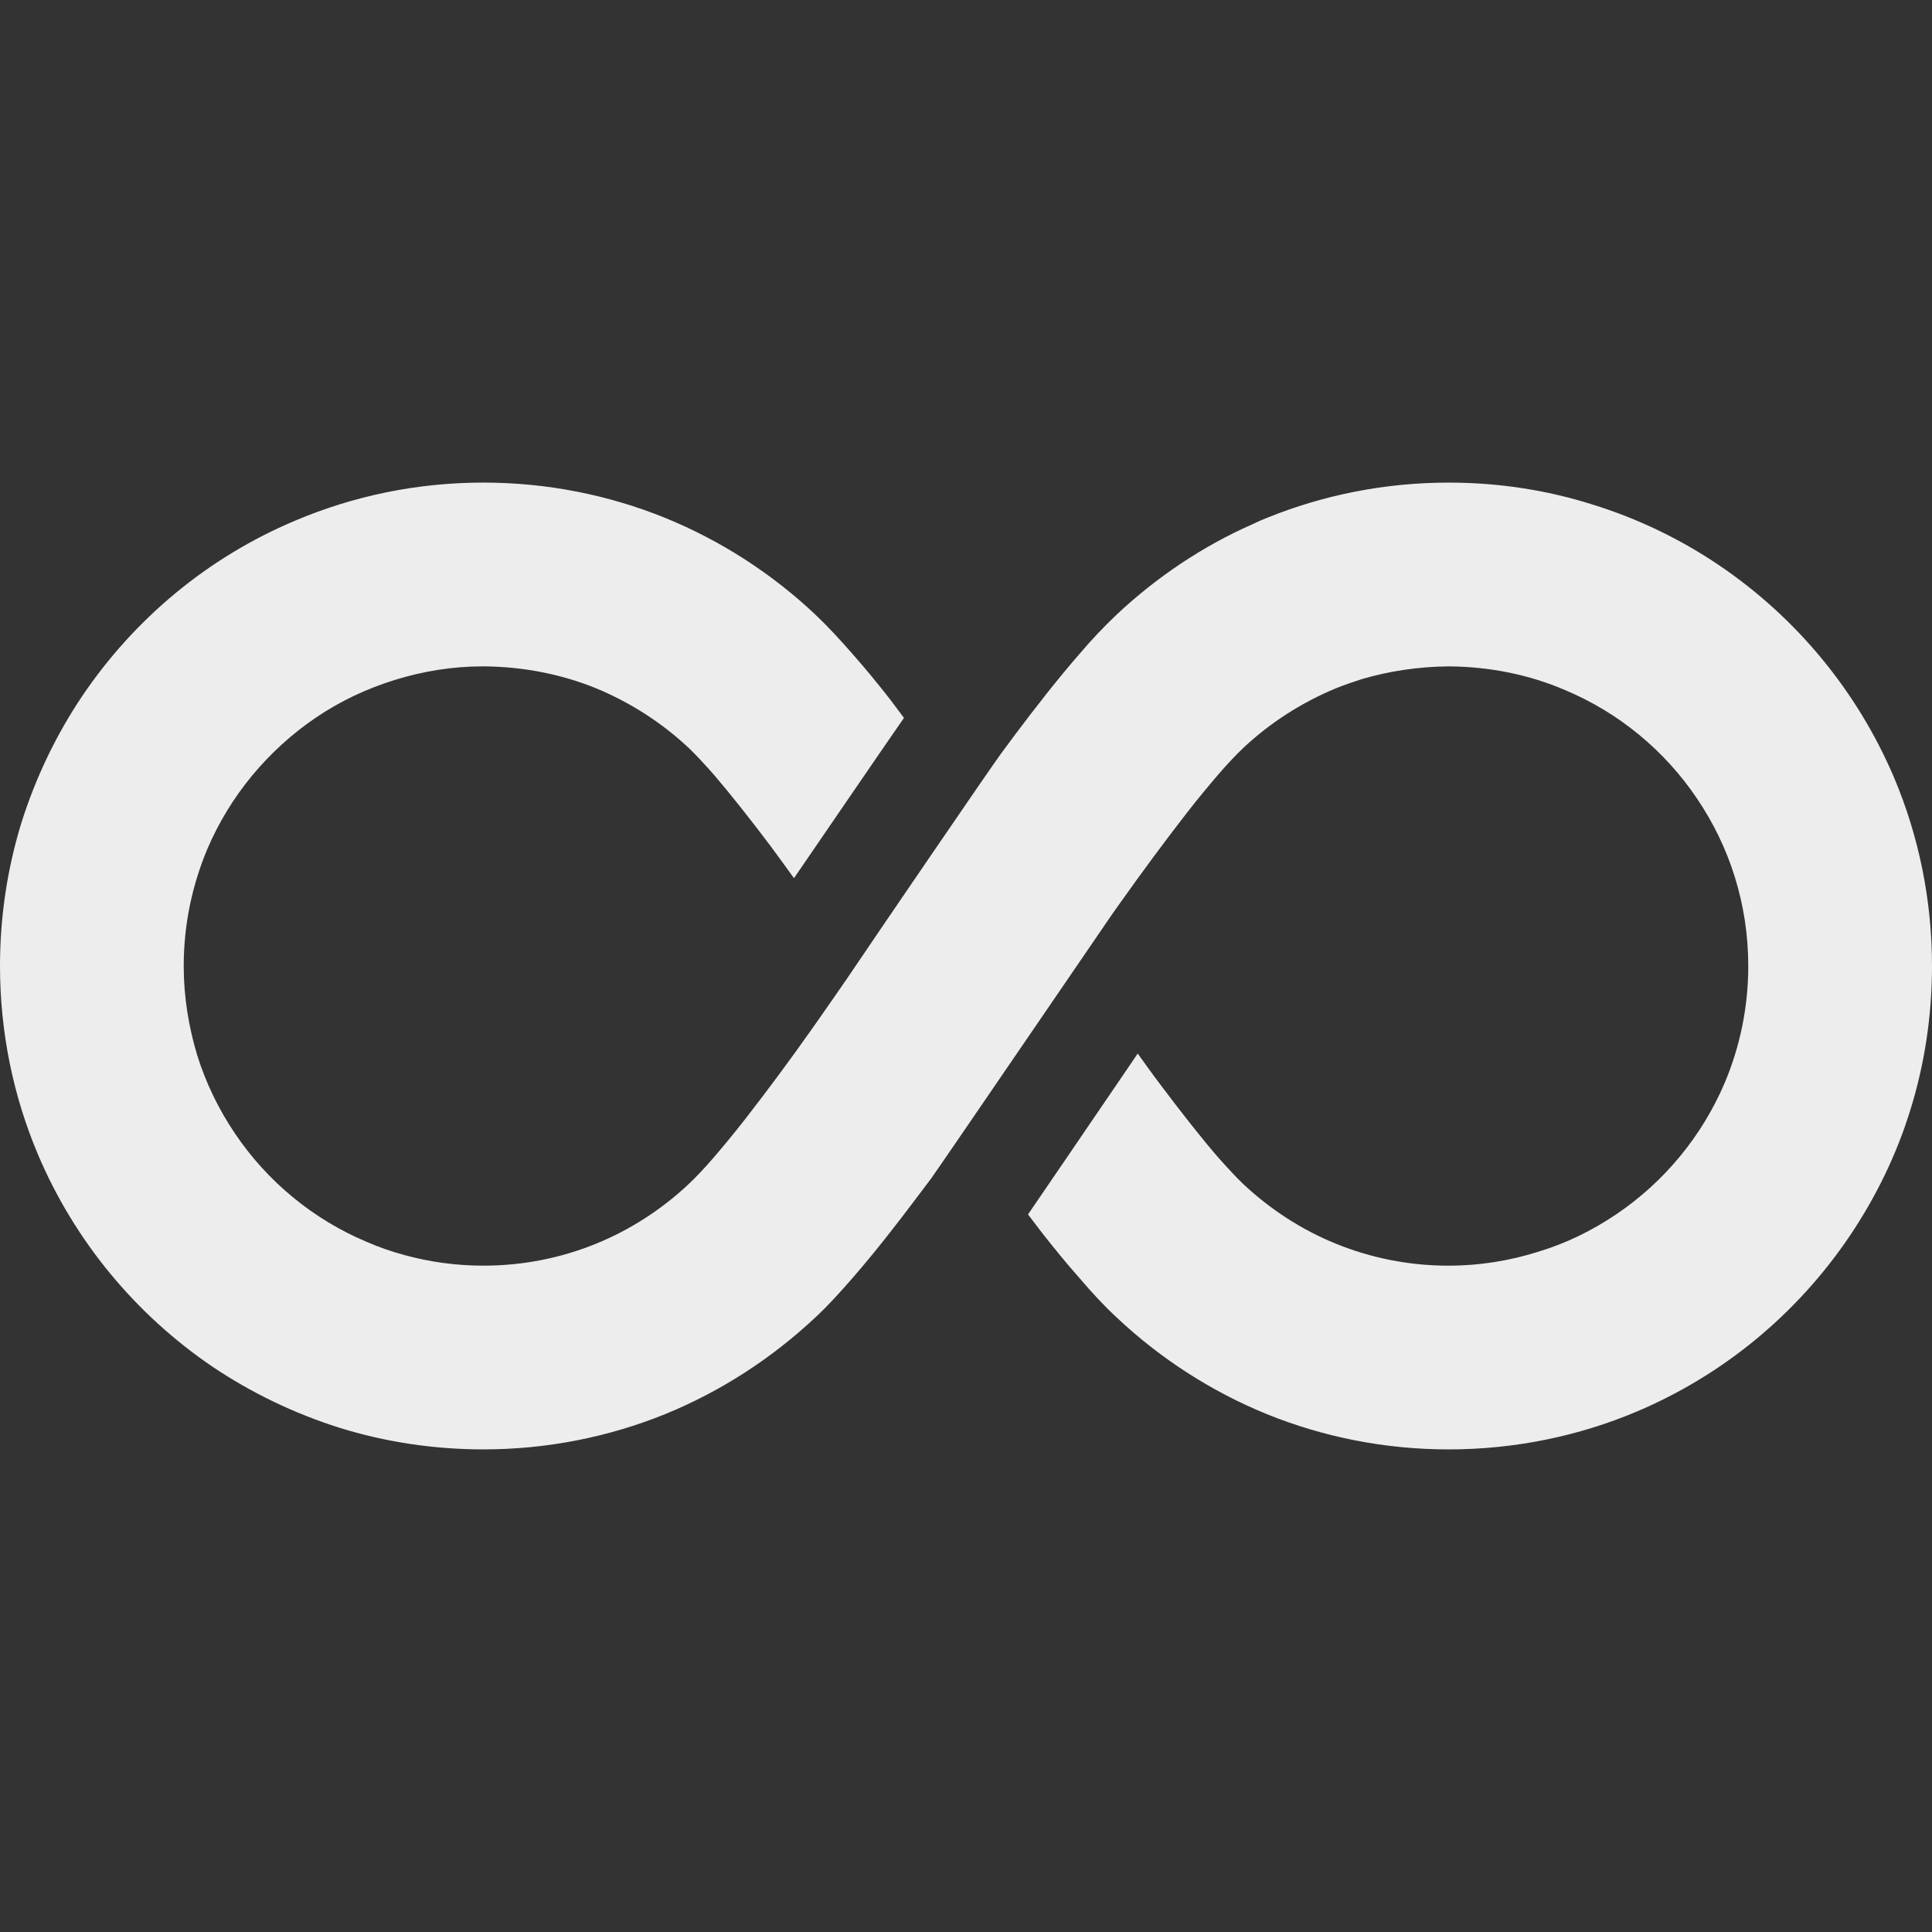 <!DOCTYPE svg PUBLIC "-//W3C//DTD SVG 1.1//EN" "http://www.w3.org/Graphics/SVG/1.1/DTD/svg11.dtd">
<!-- Uploaded to: SVG Repo, www.svgrepo.com, Transformed by: SVG Repo Mixer Tools -->
<svg height="800px" width="800px" version="1.1" id="_x32_" xmlns="http://www.w3.org/2000/svg" xmlns:xlink="http://www.w3.org/1999/xlink" viewBox="0 0 512 512" xml:space="preserve" fill="#000000">
<rect x="0" y="0" width="512" height="512" fill="#333333" stroke="none"/>
<g id="SVGRepo_bgCarrier" stroke-width="0"/>
<g id="SVGRepo_tracerCarrier" stroke-linecap="round" stroke-linejoin="round"/>
<g id="SVGRepo_iconCarrier"> <style type="text/css"> .st0{fill:#ededee;} </style> <g> <path class="st0" d="M501.98,206.15c-9.769-23.023-25.998-42.56-46.458-56.389c-10.181-6.873-21.446-12.34-33.536-16.068 c-12.009-3.809-24.842-5.798-38.088-5.798c-16.982,0-33.294,3.316-48.197,9.365c-1.246,0.492-2.402,0.986-3.558,1.568 c-13.416,5.879-25.675,14.16-36.188,24.017c-3.396,3.227-6.623,6.623-9.858,10.432c-5.709,6.542-11.588,14.079-17.305,21.696 c-1.157,1.568-2.402,3.226-3.558,4.804c-3.146,4.302-33.212,48.358-38.509,56.226c-2.652,3.97-5.798,8.442-9.195,13.327 c-0.744,1.076-1.568,2.24-2.393,3.396c-5.636,8.031-11.928,16.481-17.726,23.937c-2.895,3.72-5.798,7.197-8.281,10.1 c-2.563,2.976-4.884,5.378-6.542,6.954c-7.116,6.704-15.486,12.171-24.672,15.899c-9.194,3.728-19.214,5.798-29.816,5.798 c-7.286,0-14.322-0.996-20.944-2.815c-3.396-0.913-6.712-2.07-9.939-3.477c-14.248-5.968-26.419-16.068-34.95-28.74 c-4.302-6.372-7.699-13.327-10.019-20.783c-2.233-7.456-3.558-15.316-3.558-23.597c0-11.014,2.24-21.365,6.21-30.892 c6.049-14.24,16.149-26.329,28.821-34.942c6.372-4.31,13.326-7.618,20.782-9.939c7.448-2.321,15.316-3.638,23.597-3.638 c10.602,0.08,20.622,2.07,29.816,5.79c9.187,3.808,17.556,9.194,24.672,15.898c1.658,1.577,3.979,4.059,6.542,6.962 c4.472,5.216,9.769,11.92,15.074,18.964c2.07,2.814,4.14,5.628,6.21,8.523c7.949-11.588,21.858-31.959,29.144-42.48 c-1.237-1.658-2.482-3.307-3.72-4.965c-3.316-4.23-6.631-8.281-9.938-12.009c-3.316-3.809-6.462-7.205-9.858-10.432 c-11.426-10.772-24.922-19.545-39.746-25.586c-14.904-6.049-31.222-9.365-48.196-9.365c-17.637,0-34.53,3.566-49.927,10.108 c-23.022,9.688-42.487,25.918-56.316,46.369c-6.873,10.19-12.332,21.527-16.141,33.536C1.989,229.997,0,242.75,0,256.004 c0,17.637,3.558,34.53,10.02,49.846c9.768,23.104,25.998,42.569,46.369,56.397c10.27,6.874,21.535,12.332,33.624,16.141 c12.008,3.728,24.842,5.717,38.088,5.717c16.974,0,33.293-3.316,48.196-9.356c14.824-6.049,28.239-14.824,39.666-25.506l0.08-0.081 c3.397-3.146,6.543-6.631,9.858-10.44c5.709-6.542,11.588-14.071,17.305-21.689c1.157-1.577,2.402-3.154,3.558-4.723 c3.146-4.391,44.307-64.758,47.696-69.642c0.752-1.076,1.577-2.232,2.401-3.396c5.637-7.95,11.928-16.48,17.726-23.928 c2.895-3.728,5.798-7.206,8.281-10.101c2.564-2.984,4.885-5.386,6.542-6.962c7.116-6.704,15.486-12.09,24.673-15.898 c2.24-0.906,4.472-1.649,6.792-2.402c7.286-2.15,14.984-3.307,23.023-3.388c11.013,0.08,21.446,2.232,30.882,6.291 c14.241,5.96,26.42,16.06,34.943,28.732c4.31,6.38,7.706,13.335,10.019,20.782c2.321,7.456,3.566,15.324,3.566,23.605 c0,11.014-2.24,21.446-6.21,30.883c-6.049,14.24-16.149,26.419-28.821,34.942c-6.372,4.31-13.326,7.707-20.782,9.939 c-7.367,2.321-15.316,3.648-23.597,3.648c-10.602,0-20.622-2.07-29.816-5.798c-9.187-3.728-17.557-9.195-24.673-15.899 c-1.658-1.577-3.979-4.059-6.542-6.954c-4.472-5.135-9.776-11.928-15.074-18.963c-2.15-2.815-4.221-5.718-6.291-8.613 c-0.663,0.994-1.326,1.99-2.07,3.065c-13.666,20.039-22.279,32.71-26.994,39.576c1.237,1.658,2.483,3.235,3.72,4.893 c3.316,4.221,6.631,8.281,9.938,12c3.234,3.808,6.462,7.294,9.858,10.44c11.426,10.763,24.923,19.538,39.746,25.587 c14.904,6.04,31.215,9.356,48.197,9.356c17.636,0,34.53-3.558,49.846-10.019c23.103-9.769,42.56-25.999,56.396-46.458 c6.866-10.181,12.421-21.446,16.141-33.536C510.01,282.083,512,269.25,512,256.004C512,238.367,508.442,221.474,501.98,206.15z"/> </g> </g>
</svg>